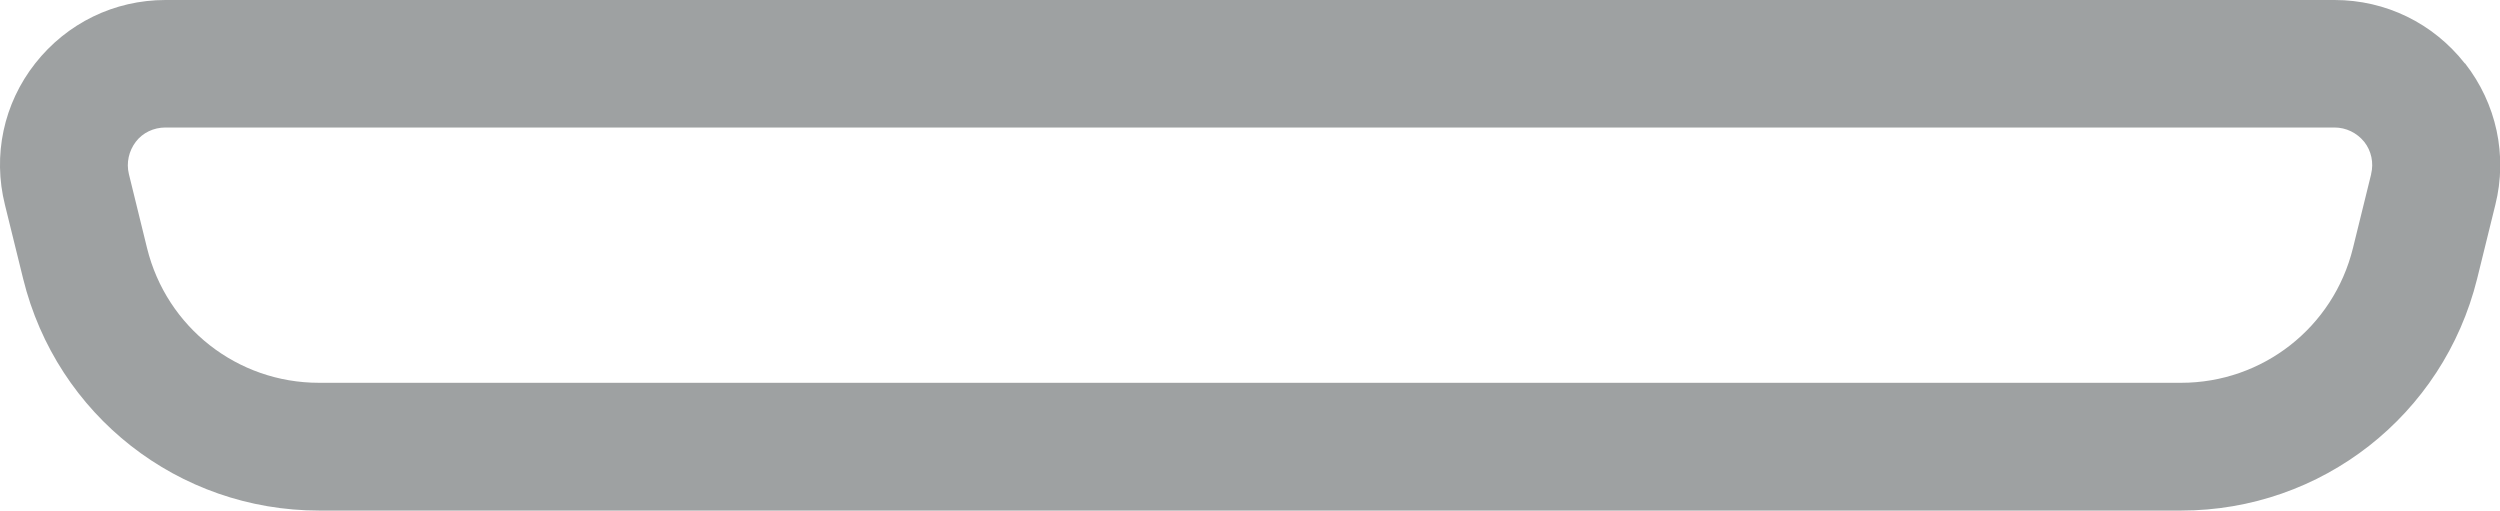 <?xml version="1.0" encoding="UTF-8"?><svg id="Layer_2" xmlns="http://www.w3.org/2000/svg" viewBox="0 0 90.78 18.54"><defs><style>.cls-1{fill:#9ea1a2;}</style></defs><g id="Layer_1-2"><path class="cls-1" d="M89.5,2.3c-1.15-1.46-2.87-2.3-4.73-2.3H6.01C4.15,0,2.43,.84,1.28,2.3,.13,3.76-.27,5.64,.18,7.44l.66,2.68c1.22,4.96,5.64,8.42,10.75,8.42H79.2c5.1,0,9.52-3.46,10.75-8.42l.66-2.68c.45-1.8,.04-3.68-1.1-5.14Zm-3.4,4.03l-.66,2.68c-.71,2.88-3.28,4.89-6.24,4.89H11.58c-2.96,0-5.53-2.01-6.24-4.89l-.66-2.69c-.1-.41,0-.84,.25-1.17s.65-.52,1.08-.52H84.77c.42,0,.81,.19,1.08,.52,.26,.33,.35,.76,.25,1.17Z"/></g></svg>